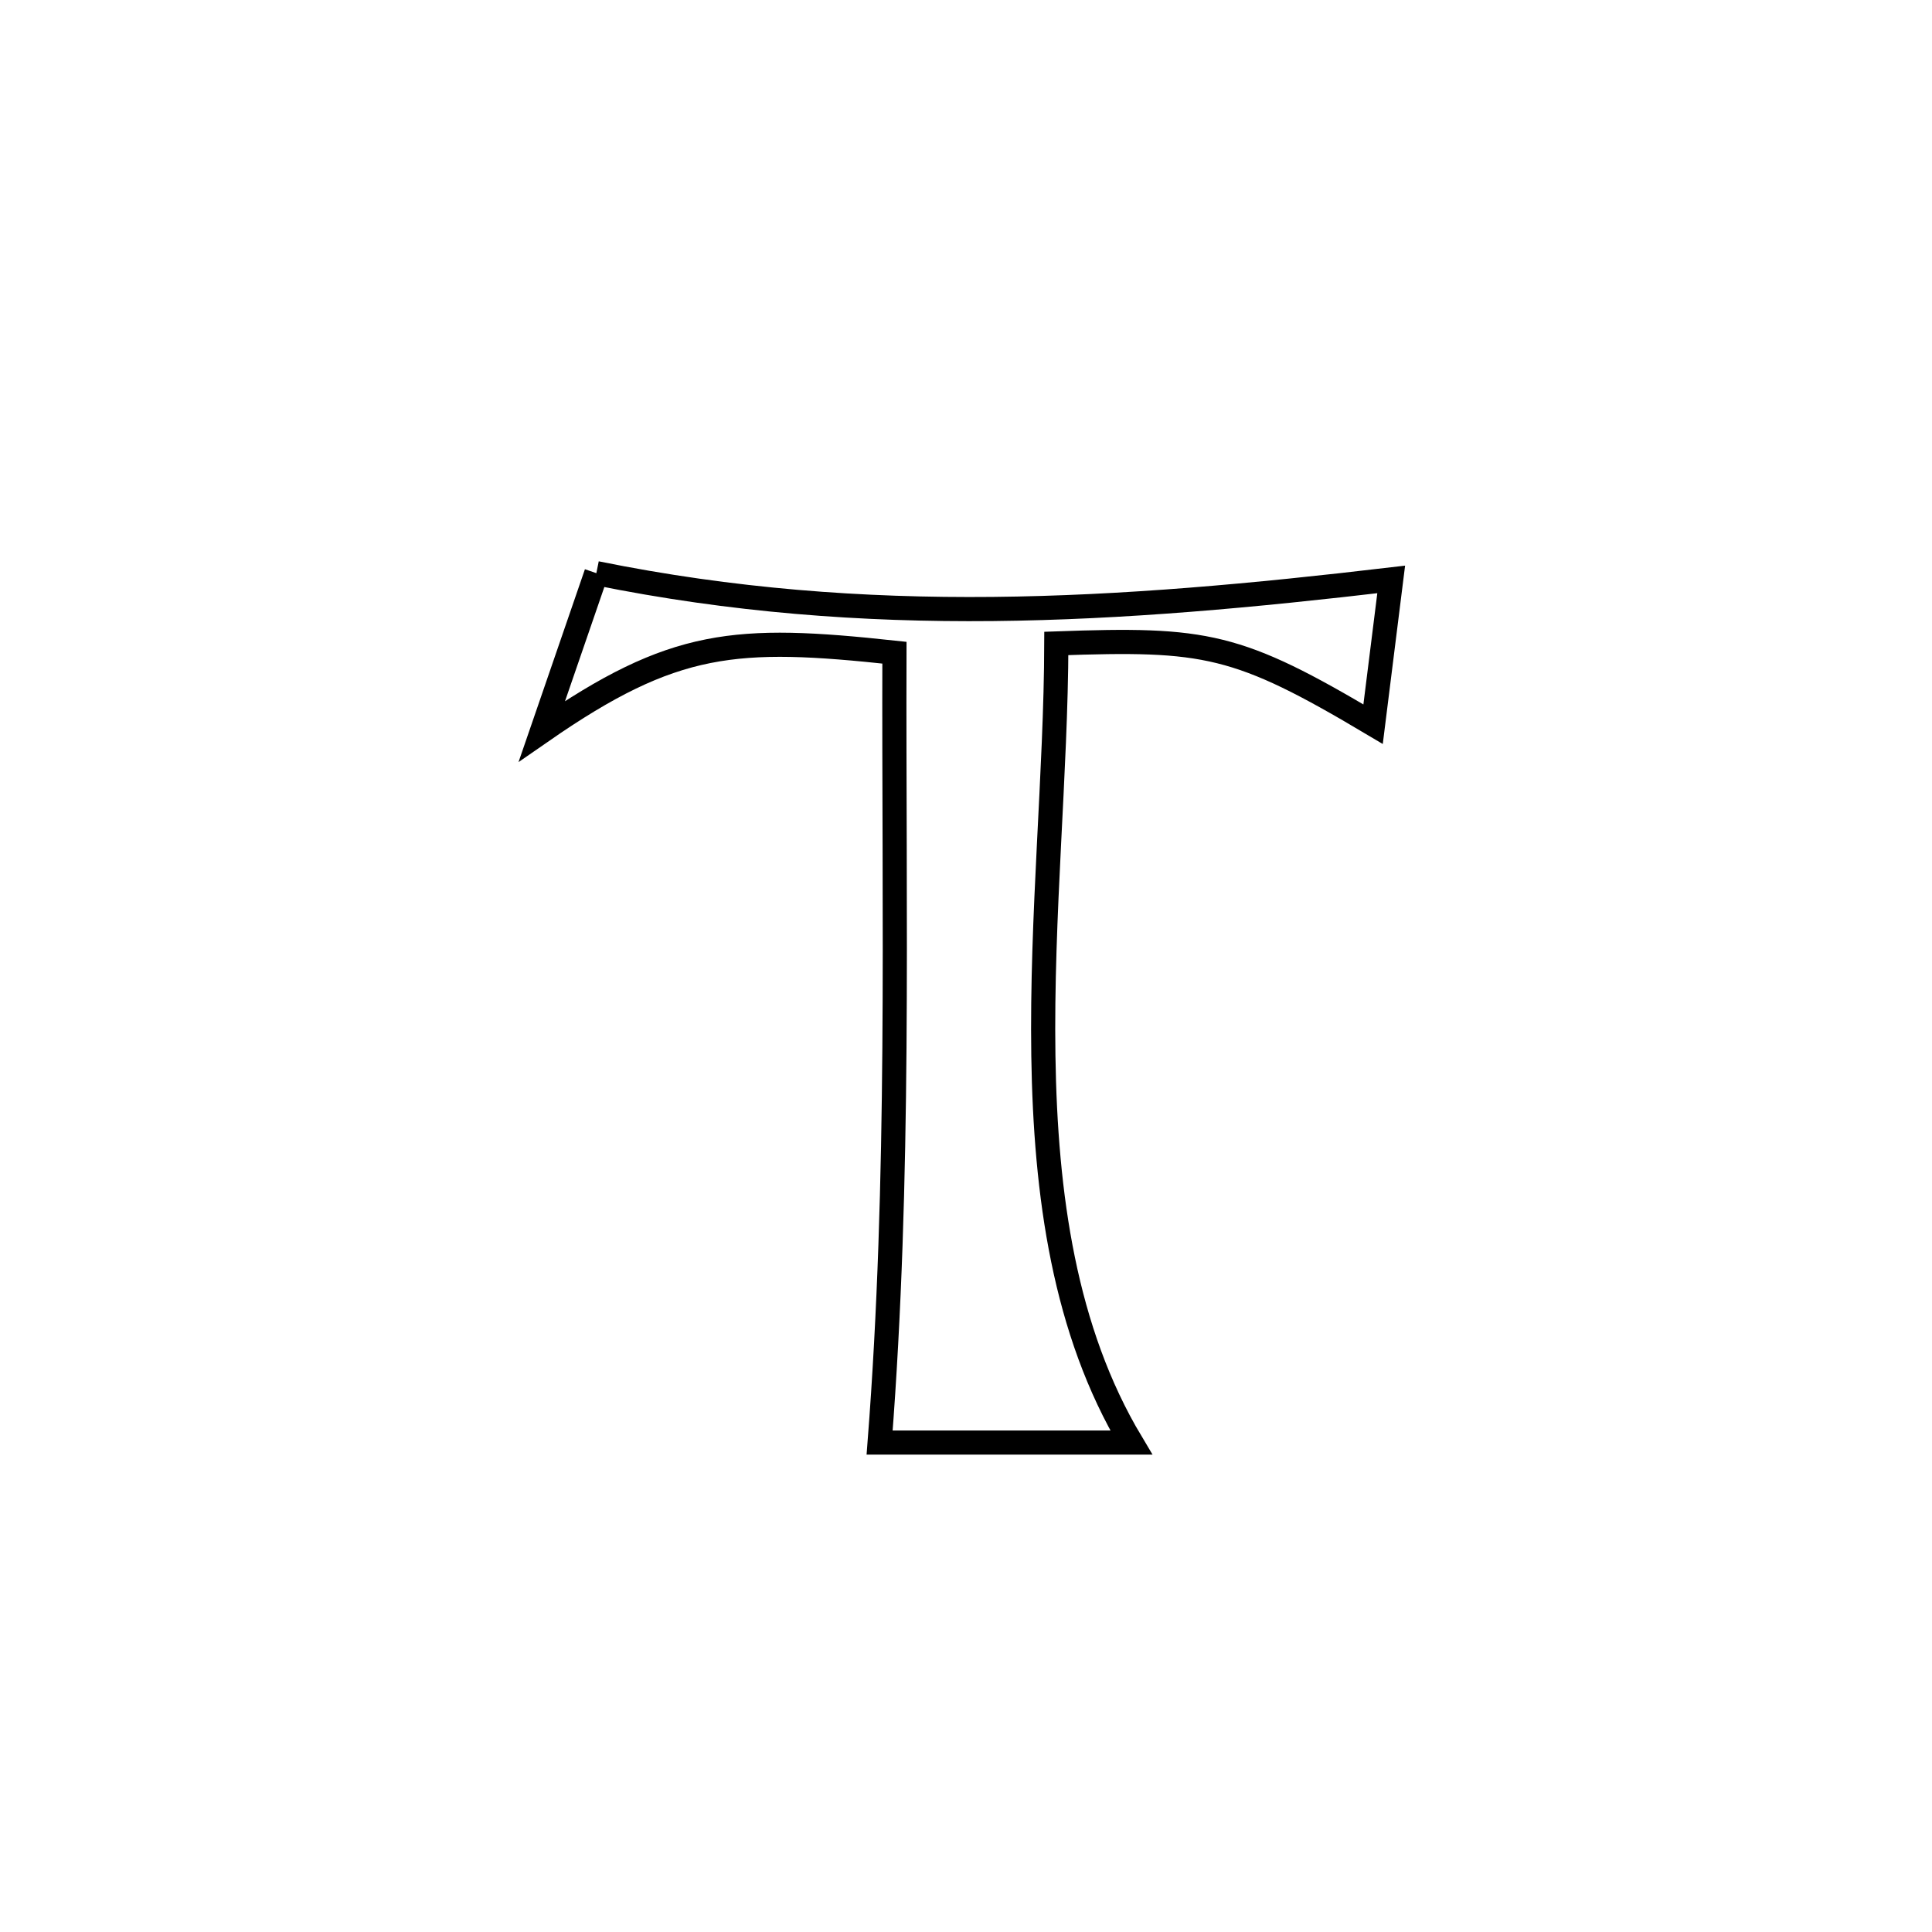 <svg xmlns="http://www.w3.org/2000/svg" viewBox="0.0 0.0 24.0 24.0" height="200px" width="200px"><path fill="none" stroke="black" stroke-width=".3" stroke-opacity="1.0"  filling="0" d="M7.408 7.12 L7.408 7.12 C9.095 7.462 10.714 7.581 12.336 7.565 C13.958 7.549 15.583 7.398 17.282 7.198 L17.282 7.198 C17.207 7.798 17.132 8.397 17.057 8.996 L17.057 8.996 C15.369 7.992 14.982 7.927 13.122 7.993 L13.122 7.993 C13.118 9.592 12.935 11.378 12.961 13.113 C12.987 14.847 13.222 16.53 14.053 17.92 L14.053 17.92 C13.681 17.92 11.336 17.92 10.927 17.92 L10.927 17.92 C11.054 16.283 11.098 14.65 11.111 13.016 C11.124 11.383 11.106 9.748 11.111 8.108 L11.111 8.108 C9.139 7.896 8.374 7.945 6.732 9.083 L6.732 9.083 C6.957 8.429 7.183 7.774 7.408 7.12 L7.408 7.12"></path></svg>